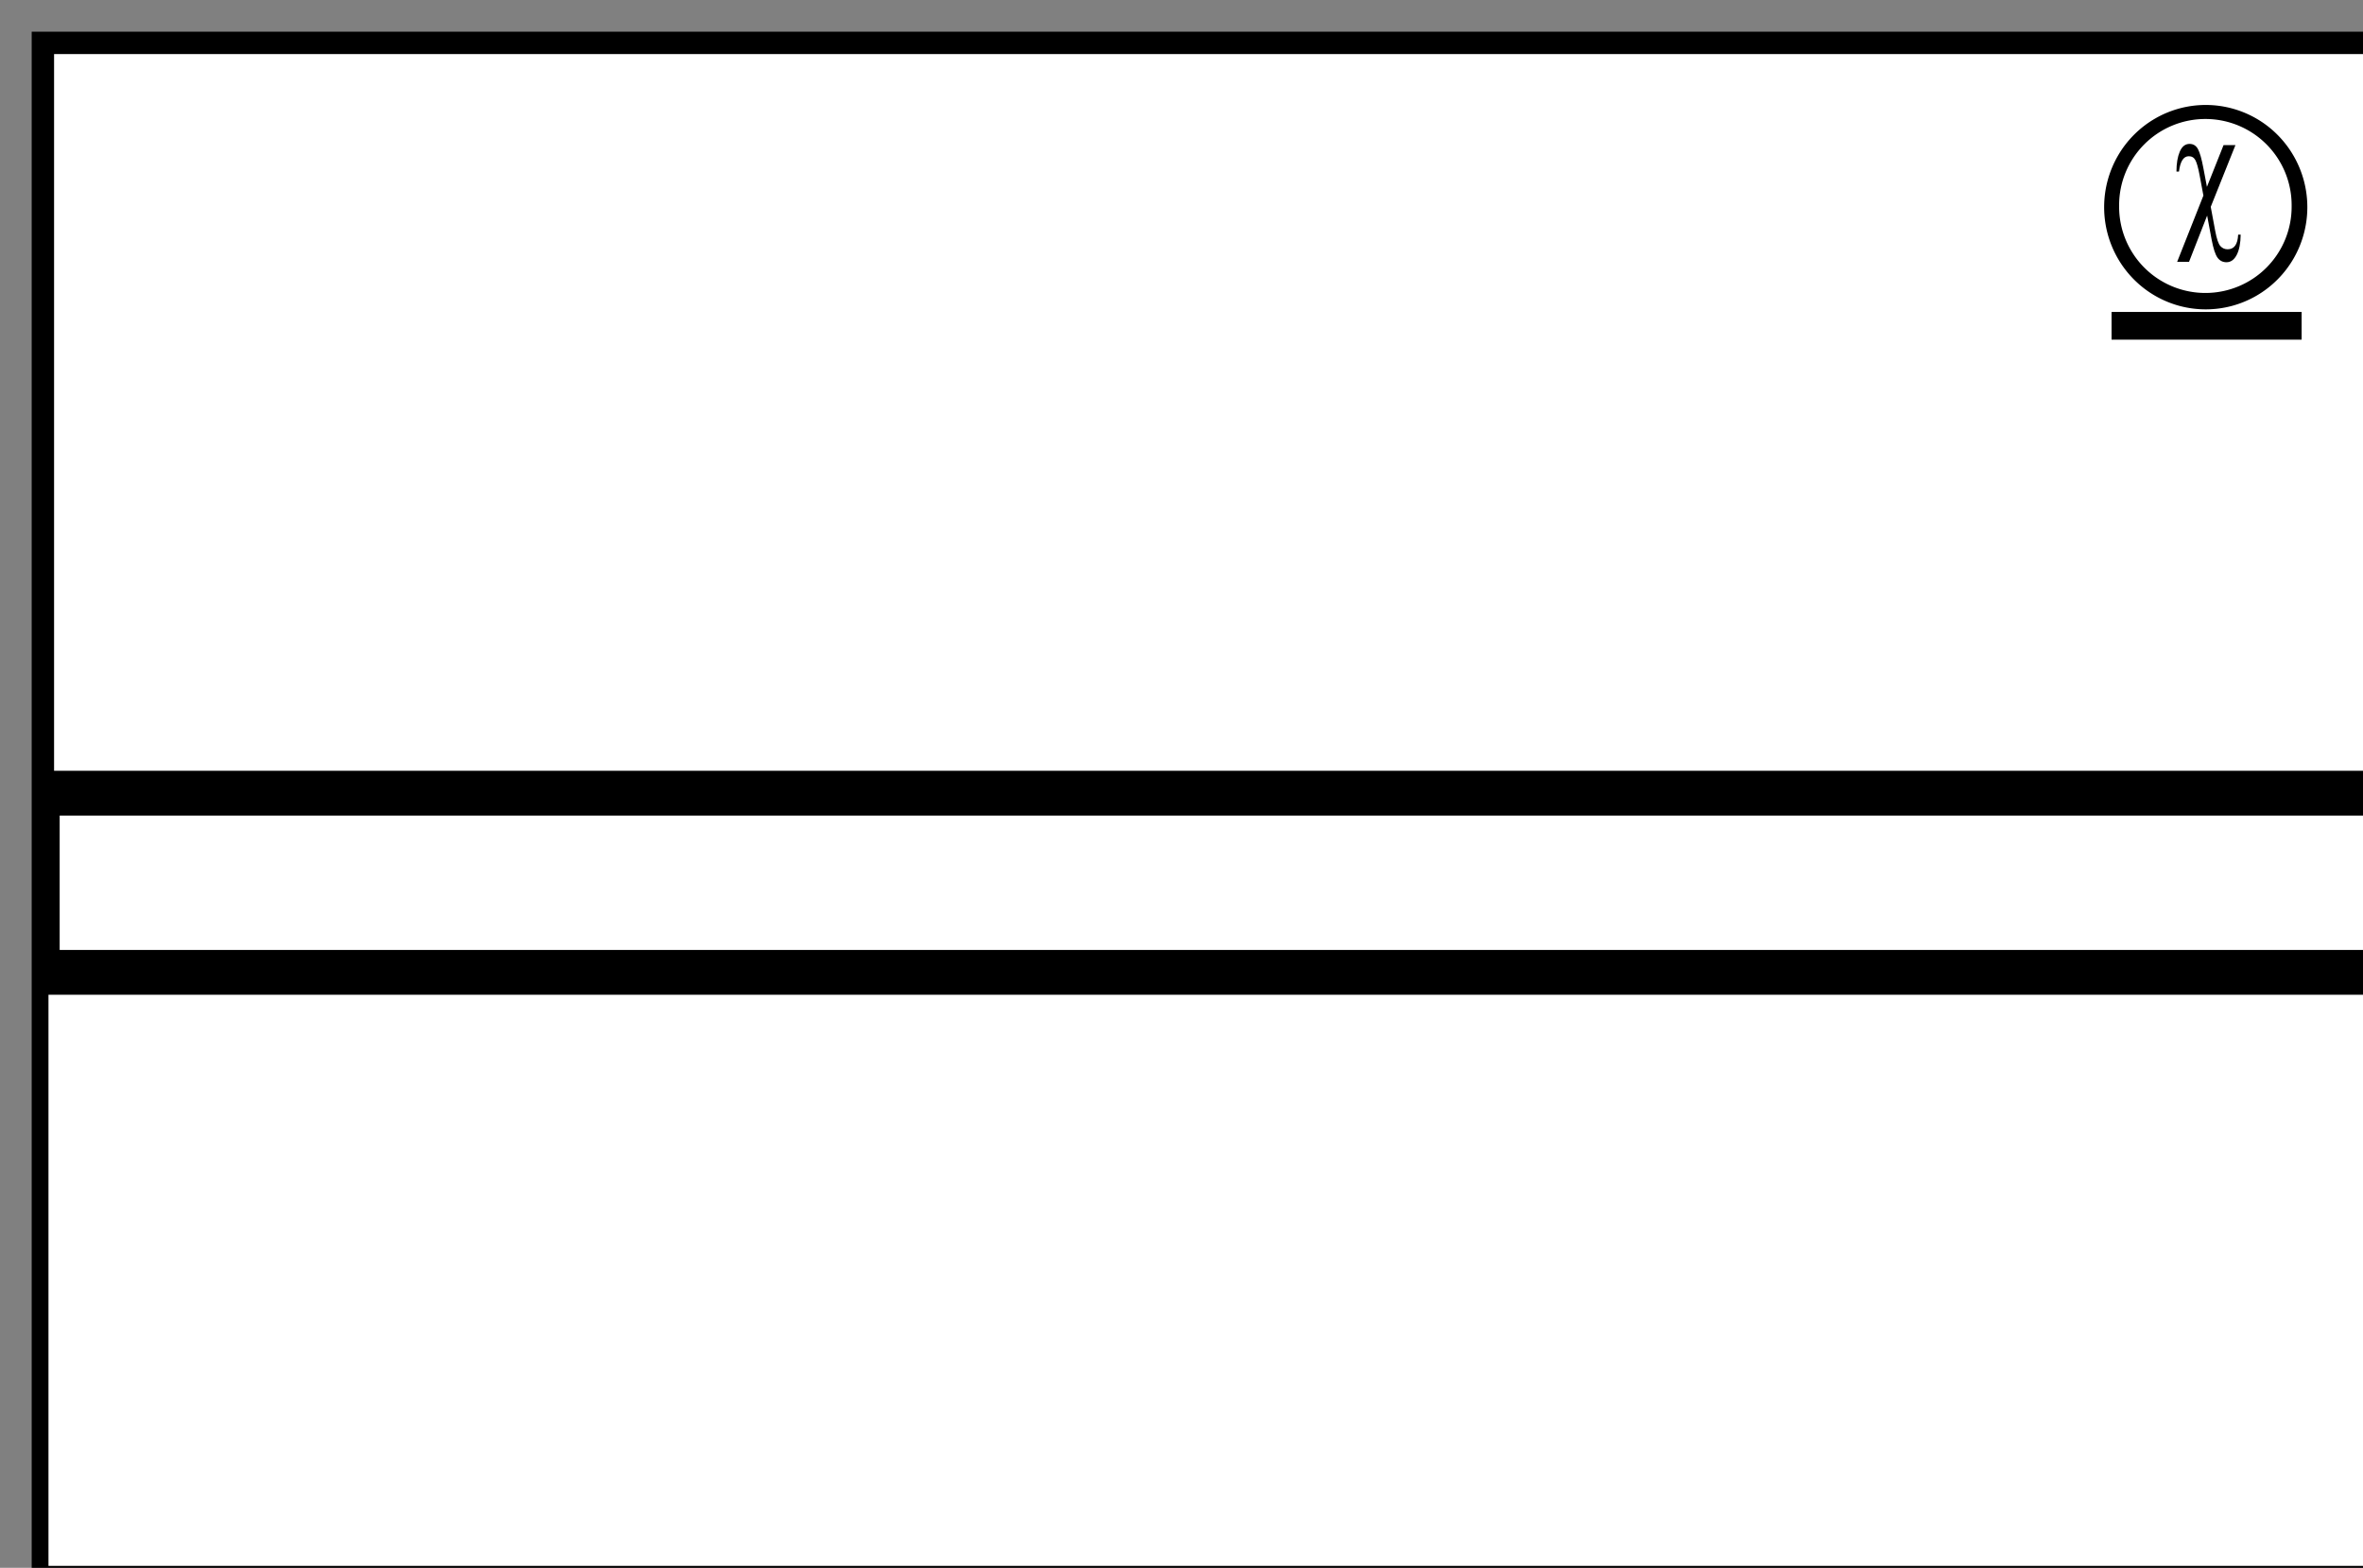 <?xml version="1.0" encoding="UTF-8" standalone="no"?>
<!-- Created with Inkscape (http://www.inkscape.org/) -->
<svg
   xmlns:dc="http://purl.org/dc/elements/1.1/"
   xmlns:cc="http://creativecommons.org/ns#"
   xmlns:rdf="http://www.w3.org/1999/02/22-rdf-syntax-ns#"
   xmlns:svg="http://www.w3.org/2000/svg"
   xmlns="http://www.w3.org/2000/svg"
   xmlns:sodipodi="http://sodipodi.sourceforge.net/DTD/sodipodi-0.dtd"
   xmlns:inkscape="http://www.inkscape.org/namespaces/inkscape"
   width="150.714"
   height="100"
   id="svg2"
   sodipodi:version="0.32"
   inkscape:version="0.46"
   sodipodi:docname="ChiNode.svg"
   inkscape:output_extension="org.inkscape.output.svg.inkscape"
   version="1.0">
  <rect width="100%" height="100%" fill="#808080" stroke="none"/>
  <defs
     id="defs4">
    <inkscape:perspective
       sodipodi:type="inkscape:persp3d"
       inkscape:vp_x="0 : 526.18109 : 1"
       inkscape:vp_y="0 : 1000 : 0"
       inkscape:vp_z="744.09448 : 526.18109 : 1"
       inkscape:persp3d-origin="372.04724 : 350.78739 : 1"
       id="perspective10" />
    <inkscape:perspective
       id="perspective20"
       inkscape:persp3d-origin="372.04724 : 350.78739 : 1"
       inkscape:vp_z="744.09448 : 526.18109 : 1"
       inkscape:vp_y="0 : 1000 : 0"
       inkscape:vp_x="0 : 526.18109 : 1"
       sodipodi:type="inkscape:persp3d" />
    <inkscape:perspective
       sodipodi:type="inkscape:persp3d"
       inkscape:vp_x="0 : 17.627953 : 1"
       inkscape:vp_y="0 : 1000 : 0"
       inkscape:vp_z="25.653542 : 17.627953 : 1"
       inkscape:persp3d-origin="12.826771 : 11.751968 : 1"
       id="perspective2569" />
    <inkscape:perspective
       sodipodi:type="inkscape:persp3d"
       inkscape:vp_x="0 : 526.18109 : 1"
       inkscape:vp_y="0 : 1000 : 0"
       inkscape:vp_z="744.09448 : 526.18109 : 1"
       inkscape:persp3d-origin="372.04724 : 350.78739 : 1"
       id="perspective2515" />
    <inkscape:perspective
       sodipodi:type="inkscape:persp3d"
       inkscape:vp_x="0 : 29.179132 : 1"
       inkscape:vp_y="0 : 1000 : 0"
       inkscape:vp_z="31.783466 : 29.179132 : 1"
       inkscape:persp3d-origin="15.891733 : 19.452755 : 1"
       id="perspective2467" />
    <inkscape:perspective
       sodipodi:type="inkscape:persp3d"
       inkscape:vp_x="0 : 17.627953 : 1"
       inkscape:vp_y="0 : 1000 : 0"
       inkscape:vp_z="25.653542 : 17.627953 : 1"
       inkscape:persp3d-origin="12.826771 : 11.751968 : 1"
       id="perspective2414" />
    <inkscape:perspective
       id="perspective3088"
       inkscape:persp3d-origin="372.04724 : 350.78739 : 1"
       inkscape:vp_z="744.09448 : 526.18109 : 1"
       inkscape:vp_y="0 : 1000 : 0"
       inkscape:vp_x="0 : 526.18109 : 1"
       sodipodi:type="inkscape:persp3d" />
  </defs>
  <sodipodi:namedview
     id="base"
     pagecolor="#ffffff"
     bordercolor="#666666"
     borderopacity="1.0"
     inkscape:pageopacity="0.0"
     inkscape:pageshadow="2"
     inkscape:zoom="0.49497475"
     inkscape:cx="43.905109"
     inkscape:cy="411.64381"
     inkscape:document-units="px"
     inkscape:current-layer="layer1"
     showgrid="false"
     inkscape:window-width="1400"
     inkscape:window-height="960"
     inkscape:window-x="-4"
     inkscape:window-y="-4" />
  <g
     inkscape:label="Ebene 1"
     inkscape:groupmode="layer"
     id="layer1"
     transform="translate(-1.189,-130.146)">
    <rect
       style="opacity:1;fill:#000000"
       id="rect2452"
       width="150.714"
       height="100"
       x="3.21"
       y="132.167" />
    <rect
       style="opacity:1;fill:#ffffff"
       id="rect2454"
       width="147.857"
       height="45.714"
       x="4.638"
       y="133.595" />
    <rect
       style="opacity:1;fill:#ffffff"
       id="rect2456"
       width="147.857"
       height="36.429"
       x="4.281"
       y="193.595" />
    <rect
       style="opacity:1;fill:#ffffff"
       id="rect2458"
       width="147.857"
       height="8.571"
       x="4.995"
       y="182.167" />
    <path
       sodipodi:type="arc"
       style="opacity:1;fill:#000000"
       id="path3030"
       sodipodi:cx="82.85714"
       sodipodi:cy="117.00504"
       sodipodi:rx="45"
       sodipodi:ry="41.785713"
       d="M 127.857,117.005 A 45,41.786 0 1 1 37.857,117.005 A 45,41.786 0 1 1 127.857,117.005 z"
       transform="matrix(0.144,0,0,0.156,129.941,125.107)" />
    <path
       sodipodi:type="arc"
       style="opacity:1;fill:#ffffff"
       id="path3032"
       sodipodi:cx="82.453705"
       sodipodi:cy="124.4108"
       sodipodi:rx="13.005714"
       sodipodi:ry="12.500638"
       d="M 95.459,124.411 A 13.006,12.501 0 1 1 69.448,124.411 A 13.006,12.501 0 1 1 95.459,124.411 z"
       transform="matrix(0.423,0,0,0.44,106.972,88.543)" />
    <g
       transform="matrix(4.2542923e-2,0,0,5.4056684e-2,140.005,89.985)"
       id="g3094"
       inkscape:label="Ebene 1">
      <g
         id="g2417">
        <path
           style="fill:none;stroke:none"
           d=""
           id="path2405" />
        <path
           style="fill:#000000;fill-opacity:1;fill-rule:evenodd;stroke:none"
           d=""
           id="path2407" />
      </g>
      <g
         id="g2572">
        <path
           style="fill:none;stroke:none"
           d=""
           id="path2560" />
        <path
           style="fill:#000000;fill-opacity:1;fill-rule:evenodd;stroke:none"
           d=""
           id="path2562" />
      </g>
      <path
         id="text2921"
         d="M 70.627,914.162 L 88.436,914.162 L 51.393,987.027 L 58.109,1015.421 C 60.348,1024.851 62.943,1030.821 65.894,1033.332 C 68.846,1035.842 72.424,1037.097 76.631,1037.097 C 86.536,1037.097 91.828,1031.33 92.507,1019.797 L 96.272,1019.797 C 96.136,1029.906 94.169,1037.86 90.37,1043.661 C 86.57,1049.462 81.448,1052.362 75.003,1052.362 C 69.371,1052.362 64.894,1050.564 61.569,1046.968 C 58.245,1043.373 55.294,1036.249 52.716,1025.597 L 45.999,997.306 L 18.827,1051.955 L 1.018,1051.955 L 40.402,973.696 L 34.703,949.679 C 32.6,940.927 30.496,935.007 28.393,931.92 C 26.29,928.833 22.999,927.29 18.522,927.29 C 10.584,927.29 5.665,933.328 3.765,945.404 L -5.116079e-19,945.404 C -5.116079e-19,935.906 1.645,928.087 4.936,921.947 C 8.226,915.807 13.128,912.737 19.641,912.737 C 25.272,912.737 29.496,914.806 32.311,918.945 C 35.127,923.084 37.824,930.58 40.402,941.436 L 45.694,963.417 L 70.627,914.162 z"
         style="font-size:40px;font-style:normal;font-weight:normal;line-height:125%;fill:#000000;fill-opacity:1;stroke:none;stroke-width:1px;stroke-linecap:butt;stroke-linejoin:miter;stroke-opacity:1;font-family:Bitstream Vera Sans" />
    </g>
    <rect
       style="opacity:1;fill:#000000"
       id="rect3123"
       width="12.122"
       height="1.768"
       x="135.866"
       y="150.043" />
  </g>
</svg>
